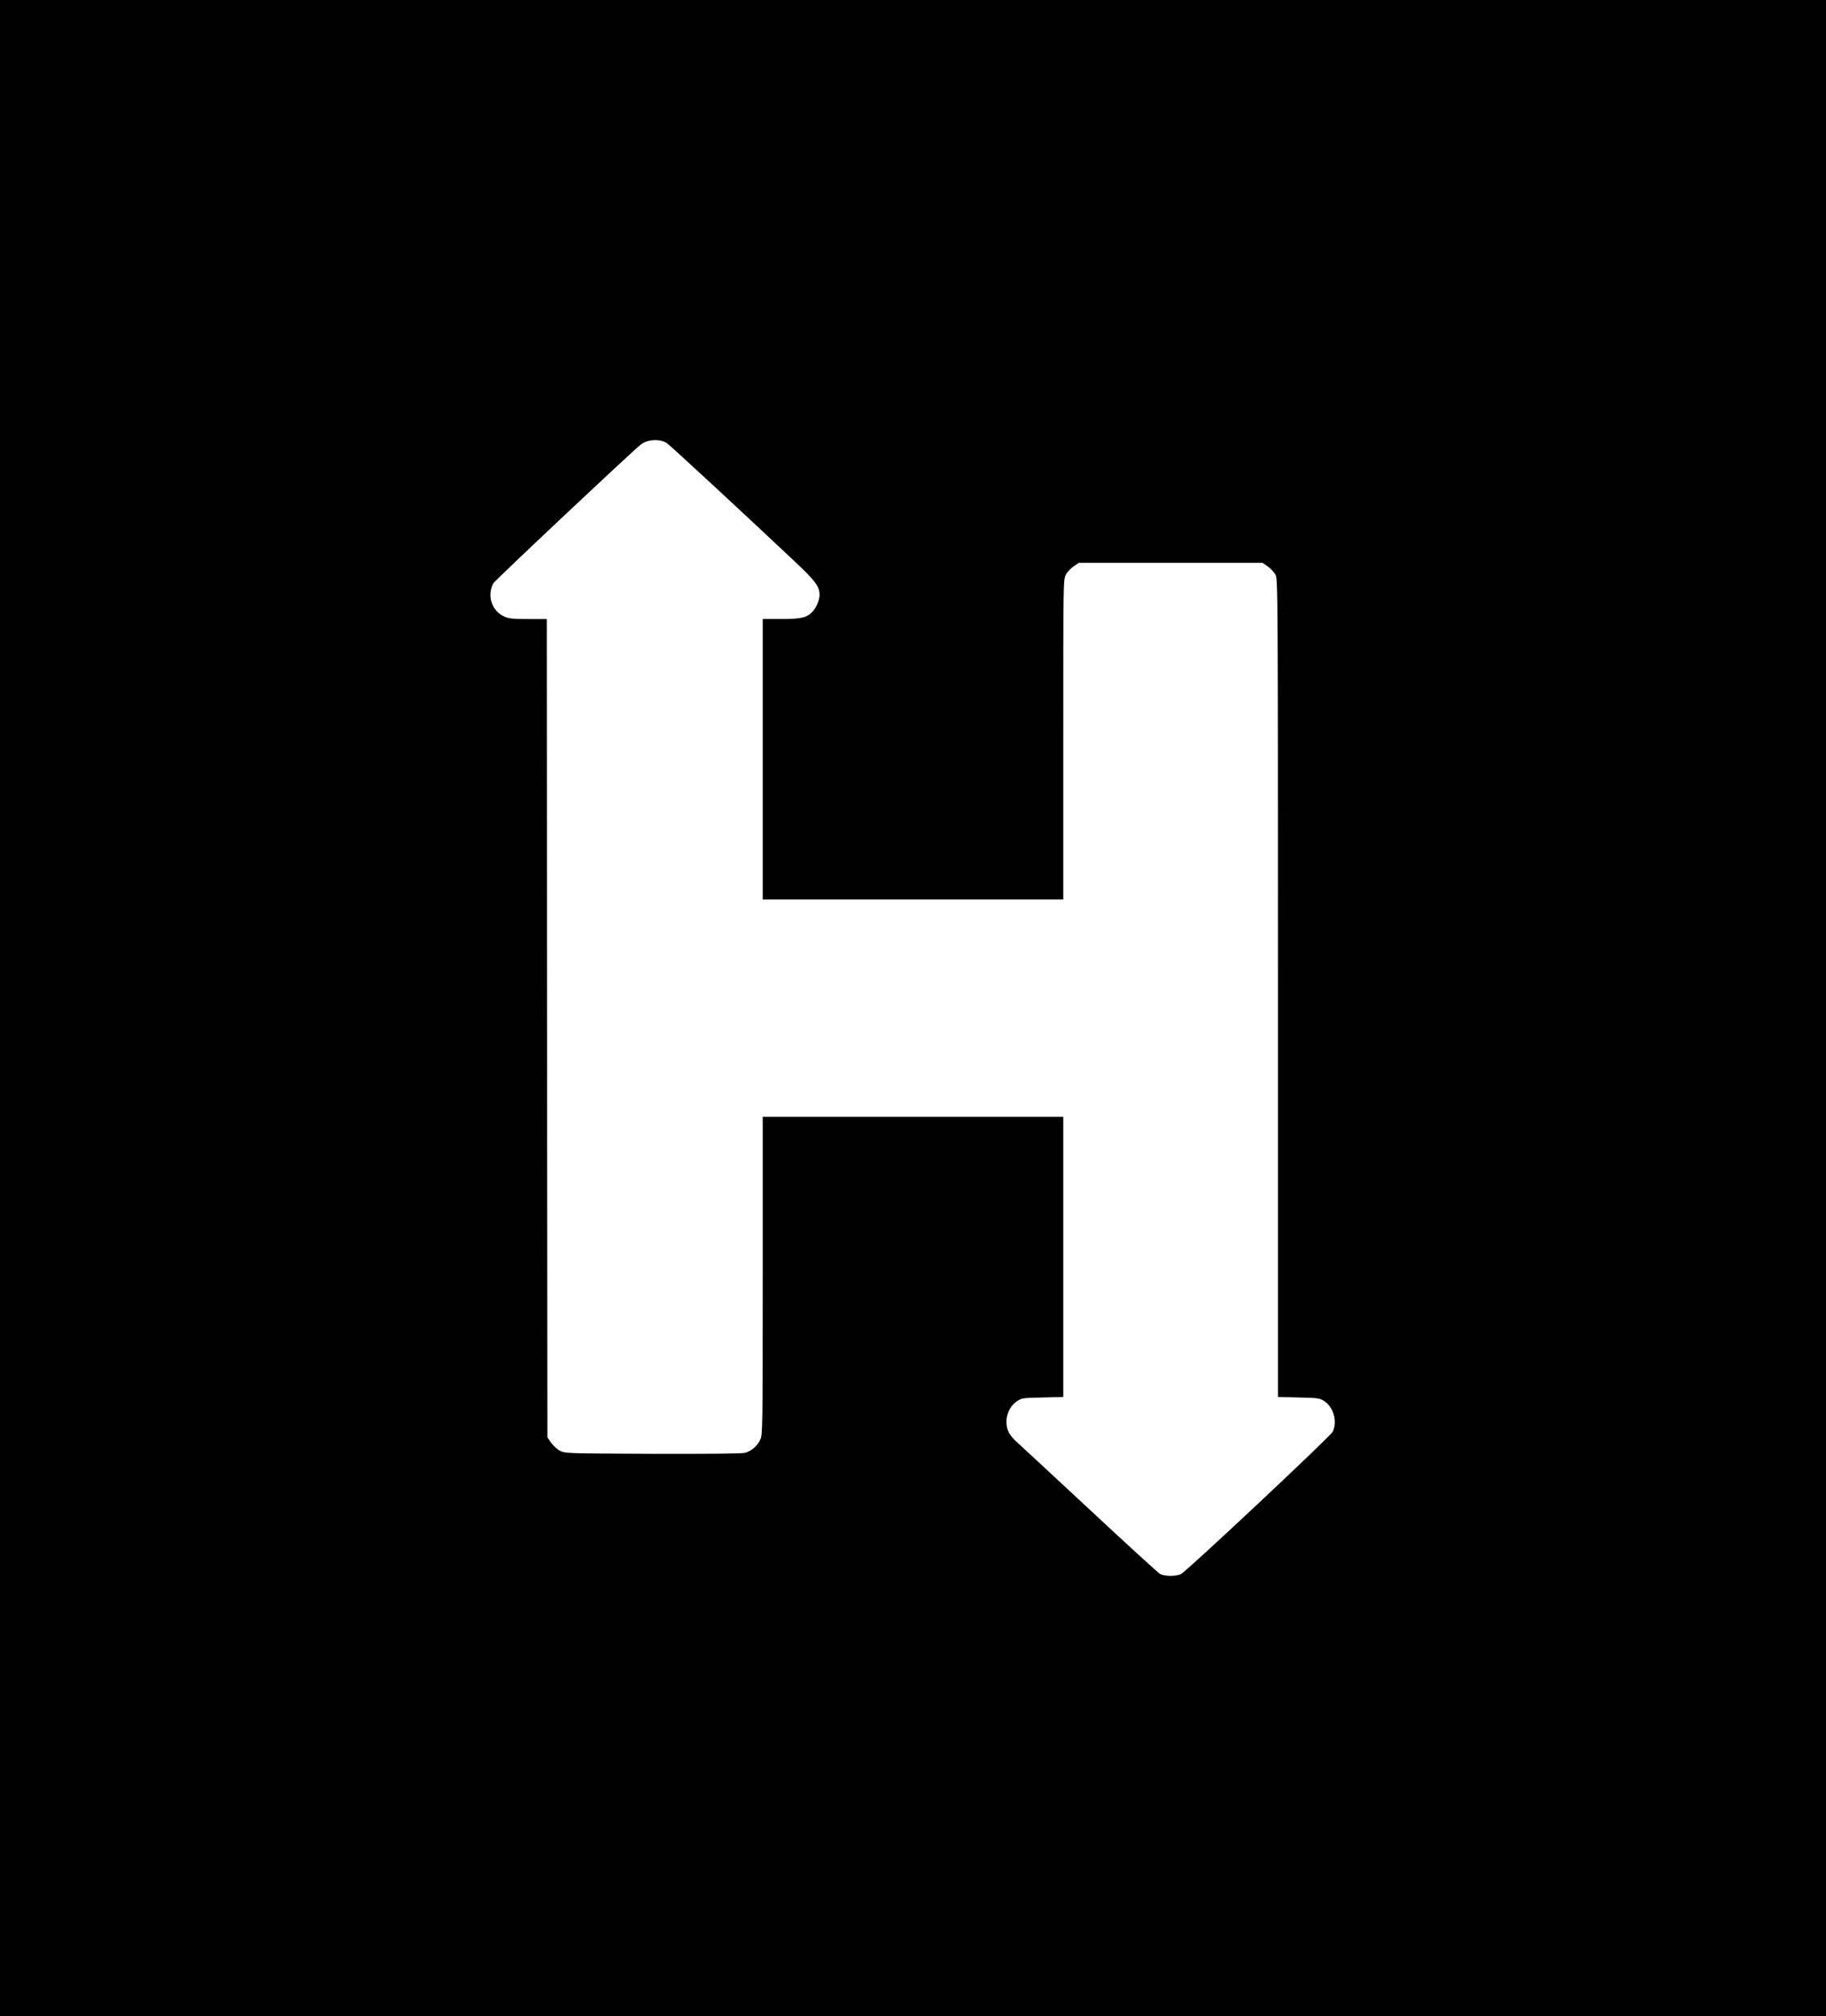<svg xmlns="http://www.w3.org/2000/svg" width="1928" height="2128" preserveAspectRatio="xMidYMid meet" version="1.0" viewBox="0 0 1446 1596"><g fill="#000" stroke="none"><path d="M0 7980 l0 -7980 7230 0 7230 0 0 7980 0 7980 -7230 0 -7230 0 0 -7980z m5280 4473 c25 -16 625 -571 1014 -938 164 -154 195 -197 196 -263 0 -40 -24 -99 -53 -131 -46 -50 -90 -61 -249 -61 l-148 0 0 -1110 0 -1110 1190 0 1190 0 0 1265 c0 1250 0 1266 20 1305 11 22 39 52 62 67 l42 28 727 0 727 0 43 -30 c23 -16 50 -46 60 -65 18 -34 19 -139 19 -3271 l0 -3237 163 -4 c149 -3 165 -5 200 -26 77 -49 110 -162 71 -245 -17 -36 -1152 -1100 -1202 -1127 -15 -8 -52 -14 -82 -14 -30 0 -67 6 -82 14 -15 8 -269 240 -565 516 -296 275 -555 516 -576 534 -21 18 -47 50 -58 71 -42 83 -12 197 64 247 39 26 46 27 204 30 l163 4 0 1109 0 1109 -1190 0 -1190 0 0 -1257 c0 -1199 -1 -1260 -19 -1298 -23 -50 -70 -91 -121 -105 -26 -7 -272 -9 -732 -8 -681 3 -694 3 -733 24 -22 11 -53 40 -70 63 l-30 43 -3 3239 -2 3239 -148 0 c-121 0 -154 4 -187 19 -101 45 -140 164 -89 263 12 23 1098 1044 1168 1099 54 42 151 47 206 12z" transform="translate(0,1596) scale(0.1,-0.1)"/></g></svg>